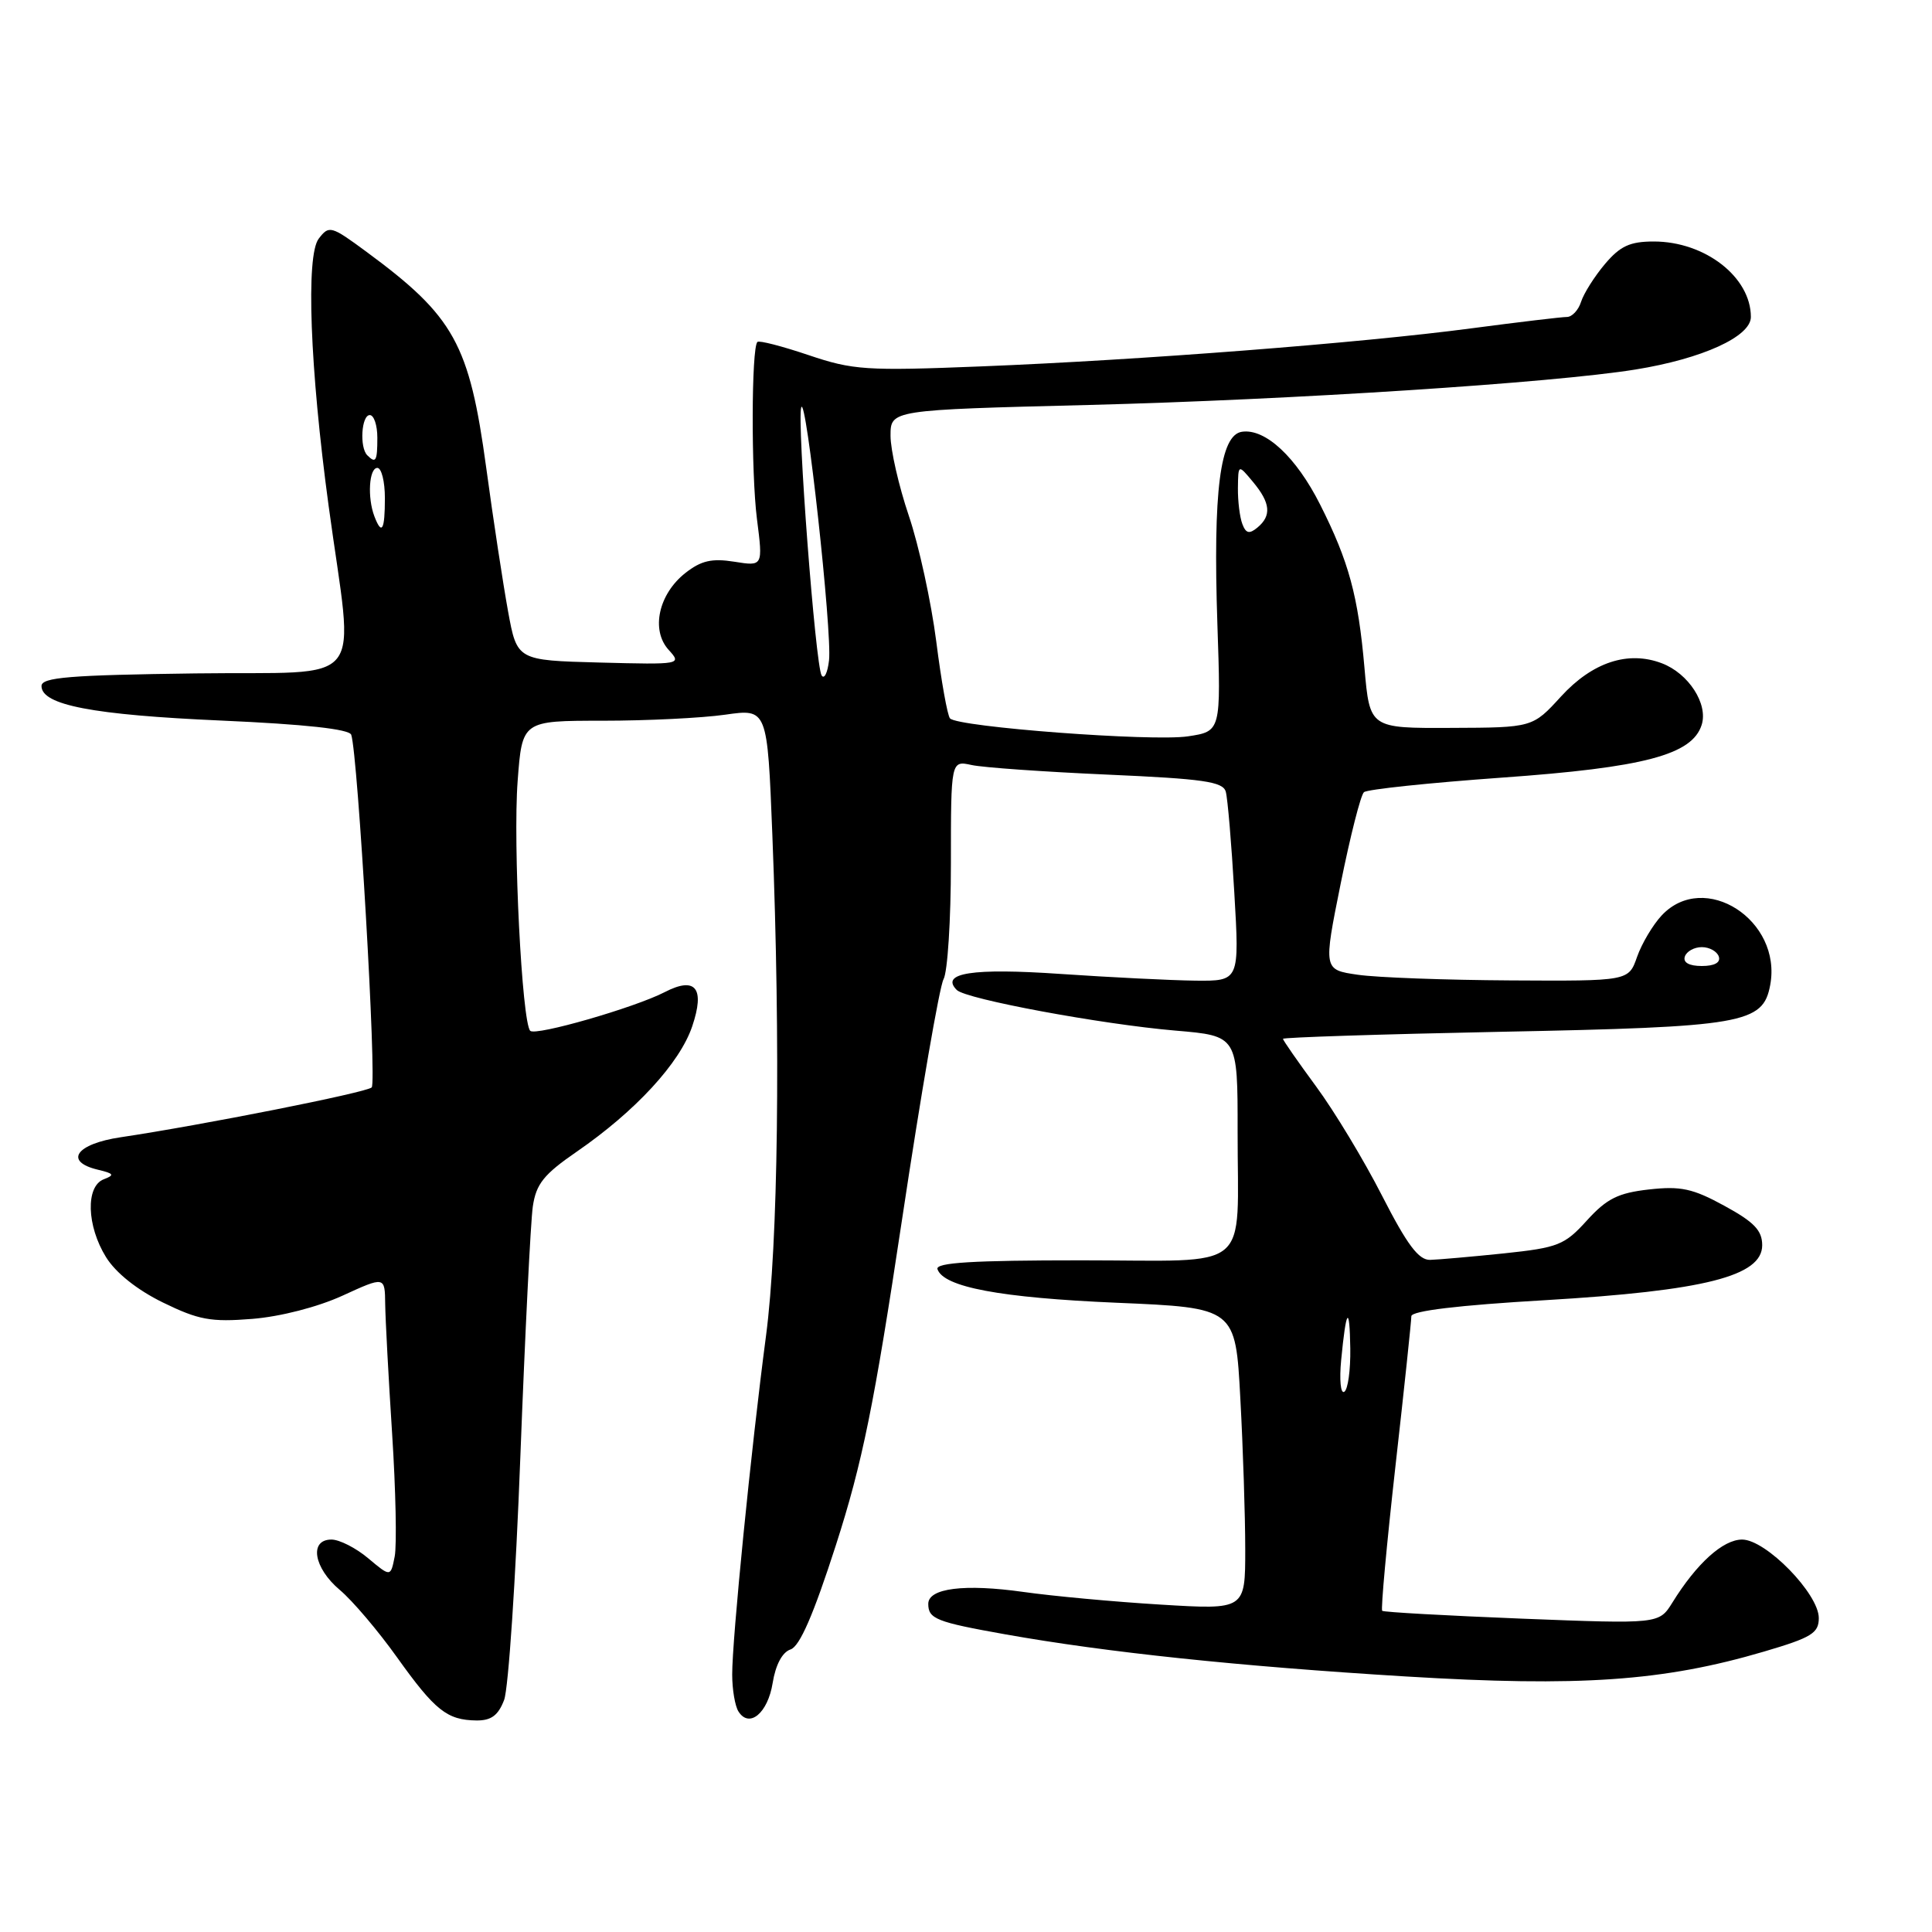 <?xml version="1.0" encoding="UTF-8" standalone="no"?>
<!DOCTYPE svg PUBLIC "-//W3C//DTD SVG 1.1//EN" "http://www.w3.org/Graphics/SVG/1.1/DTD/svg11.dtd" >
<svg xmlns="http://www.w3.org/2000/svg" xmlns:xlink="http://www.w3.org/1999/xlink" version="1.1" viewBox="0 0 256 256">
 <g >
 <path fill="currentColor"
d=" M 66.80 225.25 C 67.37 223.74 68.34 209.22 68.95 193.00 C 69.57 176.78 70.31 161.87 70.60 159.87 C 71.04 156.87 72.05 155.61 76.44 152.59 C 84.20 147.24 90.08 140.86 91.72 136.00 C 93.44 130.92 92.17 129.34 88.06 131.47 C 84.08 133.52 70.97 137.30 70.26 136.59 C 69.16 135.49 67.96 111.81 68.59 103.50 C 69.19 95.50 69.19 95.50 79.85 95.50 C 85.71 95.50 93.02 95.14 96.09 94.70 C 101.68 93.90 101.68 93.90 102.34 110.61 C 103.44 138.56 103.11 164.79 101.50 177.01 C 99.53 191.90 97.00 217.31 97.02 221.89 C 97.02 223.88 97.40 226.08 97.85 226.78 C 99.28 229.05 101.74 227.00 102.38 223.01 C 102.77 220.59 103.66 218.92 104.75 218.56 C 105.97 218.16 107.80 213.93 110.76 204.74 C 114.27 193.83 115.82 186.22 119.54 161.50 C 122.02 145.00 124.49 130.72 125.02 129.76 C 125.56 128.81 126.00 121.89 126.00 114.40 C 126.00 100.77 126.00 100.77 128.75 101.37 C 130.26 101.70 138.35 102.27 146.73 102.64 C 159.45 103.20 162.04 103.57 162.42 104.90 C 162.67 105.78 163.18 111.79 163.55 118.25 C 164.24 130.00 164.24 130.00 158.37 129.94 C 155.14 129.90 147.10 129.50 140.50 129.05 C 128.87 128.25 124.52 128.92 126.78 131.18 C 127.99 132.39 145.91 135.72 155.75 136.56 C 164.00 137.26 164.00 137.26 163.99 149.88 C 163.97 168.89 166.25 167.00 143.30 167.00 C 128.89 167.00 123.93 167.30 124.22 168.17 C 125.02 170.55 132.55 171.96 147.93 172.62 C 163.71 173.29 163.71 173.29 164.35 185.30 C 164.71 191.91 165.00 200.91 165.00 205.31 C 165.00 213.30 165.00 213.30 153.83 212.62 C 147.68 212.25 139.48 211.49 135.60 210.94 C 127.80 209.84 123.00 210.44 123.00 212.52 C 123.00 214.51 124.07 214.93 133.22 216.56 C 146.65 218.95 164.12 220.79 186.28 222.14 C 209.33 223.54 220.41 222.77 233.75 218.84 C 240.04 216.99 241.00 216.40 241.00 214.40 C 241.00 211.18 233.99 204.00 230.84 204.00 C 228.31 204.00 224.82 207.15 221.60 212.35 C 219.83 215.19 219.83 215.19 201.66 214.48 C 191.67 214.08 183.34 213.62 183.15 213.44 C 182.95 213.27 183.74 204.66 184.90 194.31 C 186.07 183.97 187.01 175.01 187.01 174.41 C 187.00 173.70 193.24 172.95 204.75 172.28 C 225.85 171.03 233.50 169.10 233.50 165.00 C 233.50 163.04 232.44 161.93 228.50 159.78 C 224.30 157.48 222.70 157.14 218.50 157.61 C 214.41 158.07 212.91 158.82 210.28 161.71 C 207.31 164.99 206.46 165.32 199.28 166.08 C 195.00 166.52 190.60 166.91 189.50 166.94 C 187.98 166.98 186.46 164.95 183.14 158.46 C 180.75 153.77 176.81 147.24 174.39 143.96 C 171.98 140.68 170.00 137.84 170.00 137.65 C 170.00 137.46 182.94 137.04 198.75 136.72 C 231.07 136.08 233.60 135.64 234.56 130.53 C 236.17 121.93 225.84 115.28 220.19 121.29 C 219.01 122.55 217.54 125.03 216.92 126.79 C 215.80 130.00 215.80 130.00 200.15 129.91 C 191.54 129.86 182.44 129.53 179.92 129.16 C 175.35 128.50 175.35 128.50 177.65 117.07 C 178.92 110.79 180.30 105.34 180.73 104.97 C 181.15 104.59 189.38 103.73 199.00 103.04 C 217.87 101.70 224.22 100.02 225.48 96.05 C 226.36 93.28 223.75 89.24 220.21 87.89 C 215.73 86.18 211.01 87.74 206.85 92.28 C 203.08 96.41 203.08 96.41 192.29 96.45 C 181.50 96.50 181.50 96.50 180.80 88.50 C 179.97 78.97 178.73 74.40 174.92 66.85 C 171.75 60.56 167.67 56.76 164.57 57.21 C 161.67 57.62 160.72 65.06 161.31 82.70 C 161.79 96.91 161.79 96.91 157.40 97.57 C 152.67 98.28 126.90 96.34 125.88 95.19 C 125.54 94.81 124.72 90.22 124.06 85.00 C 123.39 79.78 121.76 72.27 120.42 68.33 C 119.09 64.39 118.00 59.62 118.00 57.74 C 118.00 54.32 118.00 54.32 144.25 53.66 C 171.23 52.97 205.71 50.74 216.73 48.96 C 225.57 47.53 232.00 44.60 232.00 42.00 C 232.00 36.72 225.93 32.00 219.14 32.00 C 215.97 32.00 214.68 32.60 212.66 34.99 C 211.27 36.64 209.85 38.89 209.50 39.99 C 209.15 41.10 208.30 42.00 207.62 42.00 C 206.93 42.00 201.23 42.68 194.94 43.51 C 180.31 45.45 151.13 47.71 130.00 48.55 C 114.75 49.16 113.02 49.04 107.13 47.05 C 103.63 45.87 100.58 45.08 100.36 45.31 C 99.56 46.11 99.52 62.64 100.30 68.77 C 101.10 75.04 101.10 75.04 97.30 74.43 C 94.33 73.96 92.91 74.28 90.82 75.92 C 87.26 78.72 86.22 83.48 88.59 86.10 C 90.36 88.05 90.26 88.07 79.44 87.79 C 68.51 87.50 68.51 87.50 67.32 81.00 C 66.67 77.42 65.36 68.88 64.43 62.00 C 62.19 45.55 60.19 41.94 48.58 33.38 C 43.86 29.90 43.60 29.83 42.23 31.63 C 40.51 33.87 41.07 48.78 43.54 67.00 C 46.89 91.66 49.07 88.92 25.89 89.23 C 9.21 89.45 5.50 89.75 5.50 90.90 C 5.50 93.42 12.28 94.73 29.35 95.48 C 40.42 95.97 46.28 96.61 46.54 97.36 C 47.42 99.91 49.95 143.45 49.25 144.09 C 48.51 144.78 26.68 149.10 16.00 150.69 C 10.06 151.57 8.42 153.92 13.00 155.00 C 15.10 155.50 15.22 155.70 13.75 156.26 C 11.33 157.19 11.48 162.43 14.05 166.58 C 15.33 168.65 18.17 170.92 21.59 172.59 C 26.32 174.90 27.94 175.20 33.42 174.76 C 37.16 174.46 42.09 173.19 45.39 171.68 C 51.00 169.11 51.00 169.11 51.04 172.81 C 51.07 174.84 51.48 182.57 51.96 190.00 C 52.44 197.43 52.59 204.73 52.30 206.24 C 51.76 208.97 51.76 208.97 48.80 206.49 C 47.18 205.12 44.98 204.00 43.92 204.00 C 40.93 204.00 41.56 207.76 45.03 210.68 C 46.70 212.08 50.11 216.10 52.62 219.62 C 57.65 226.66 59.24 227.92 63.13 227.97 C 65.09 227.99 66.02 227.30 66.80 225.25 Z  M 177.71 180.23 C 178.37 173.35 178.83 172.77 178.92 178.69 C 178.96 181.55 178.61 184.13 178.12 184.42 C 177.64 184.72 177.46 182.83 177.71 180.23 Z  M 223.25 126.75 C 223.48 126.06 224.49 125.50 225.50 125.50 C 226.51 125.50 227.52 126.06 227.75 126.75 C 228.01 127.54 227.19 128.00 225.50 128.00 C 223.81 128.00 222.99 127.54 223.25 126.75 Z  M 108.87 89.50 C 108.05 88.19 105.58 55.75 106.17 53.98 C 106.80 52.09 110.28 83.80 109.85 87.50 C 109.66 89.15 109.22 90.05 108.87 89.50 Z  M 164.62 69.44 C 164.28 68.56 164.01 66.41 164.03 64.67 C 164.07 61.50 164.07 61.50 166.03 63.86 C 168.35 66.64 168.51 68.33 166.62 69.90 C 165.55 70.79 165.09 70.69 164.62 69.44 Z  M 49.61 68.42 C 48.66 65.94 48.90 62.00 50.00 62.00 C 50.55 62.00 51.00 63.80 51.00 66.00 C 51.00 70.26 50.59 70.98 49.61 68.42 Z  M 48.67 60.33 C 47.62 59.29 47.89 55.00 49.00 55.00 C 49.55 55.00 50.00 56.35 50.00 58.00 C 50.00 61.11 49.80 61.46 48.67 60.33 Z "/>
</g>
</svg>